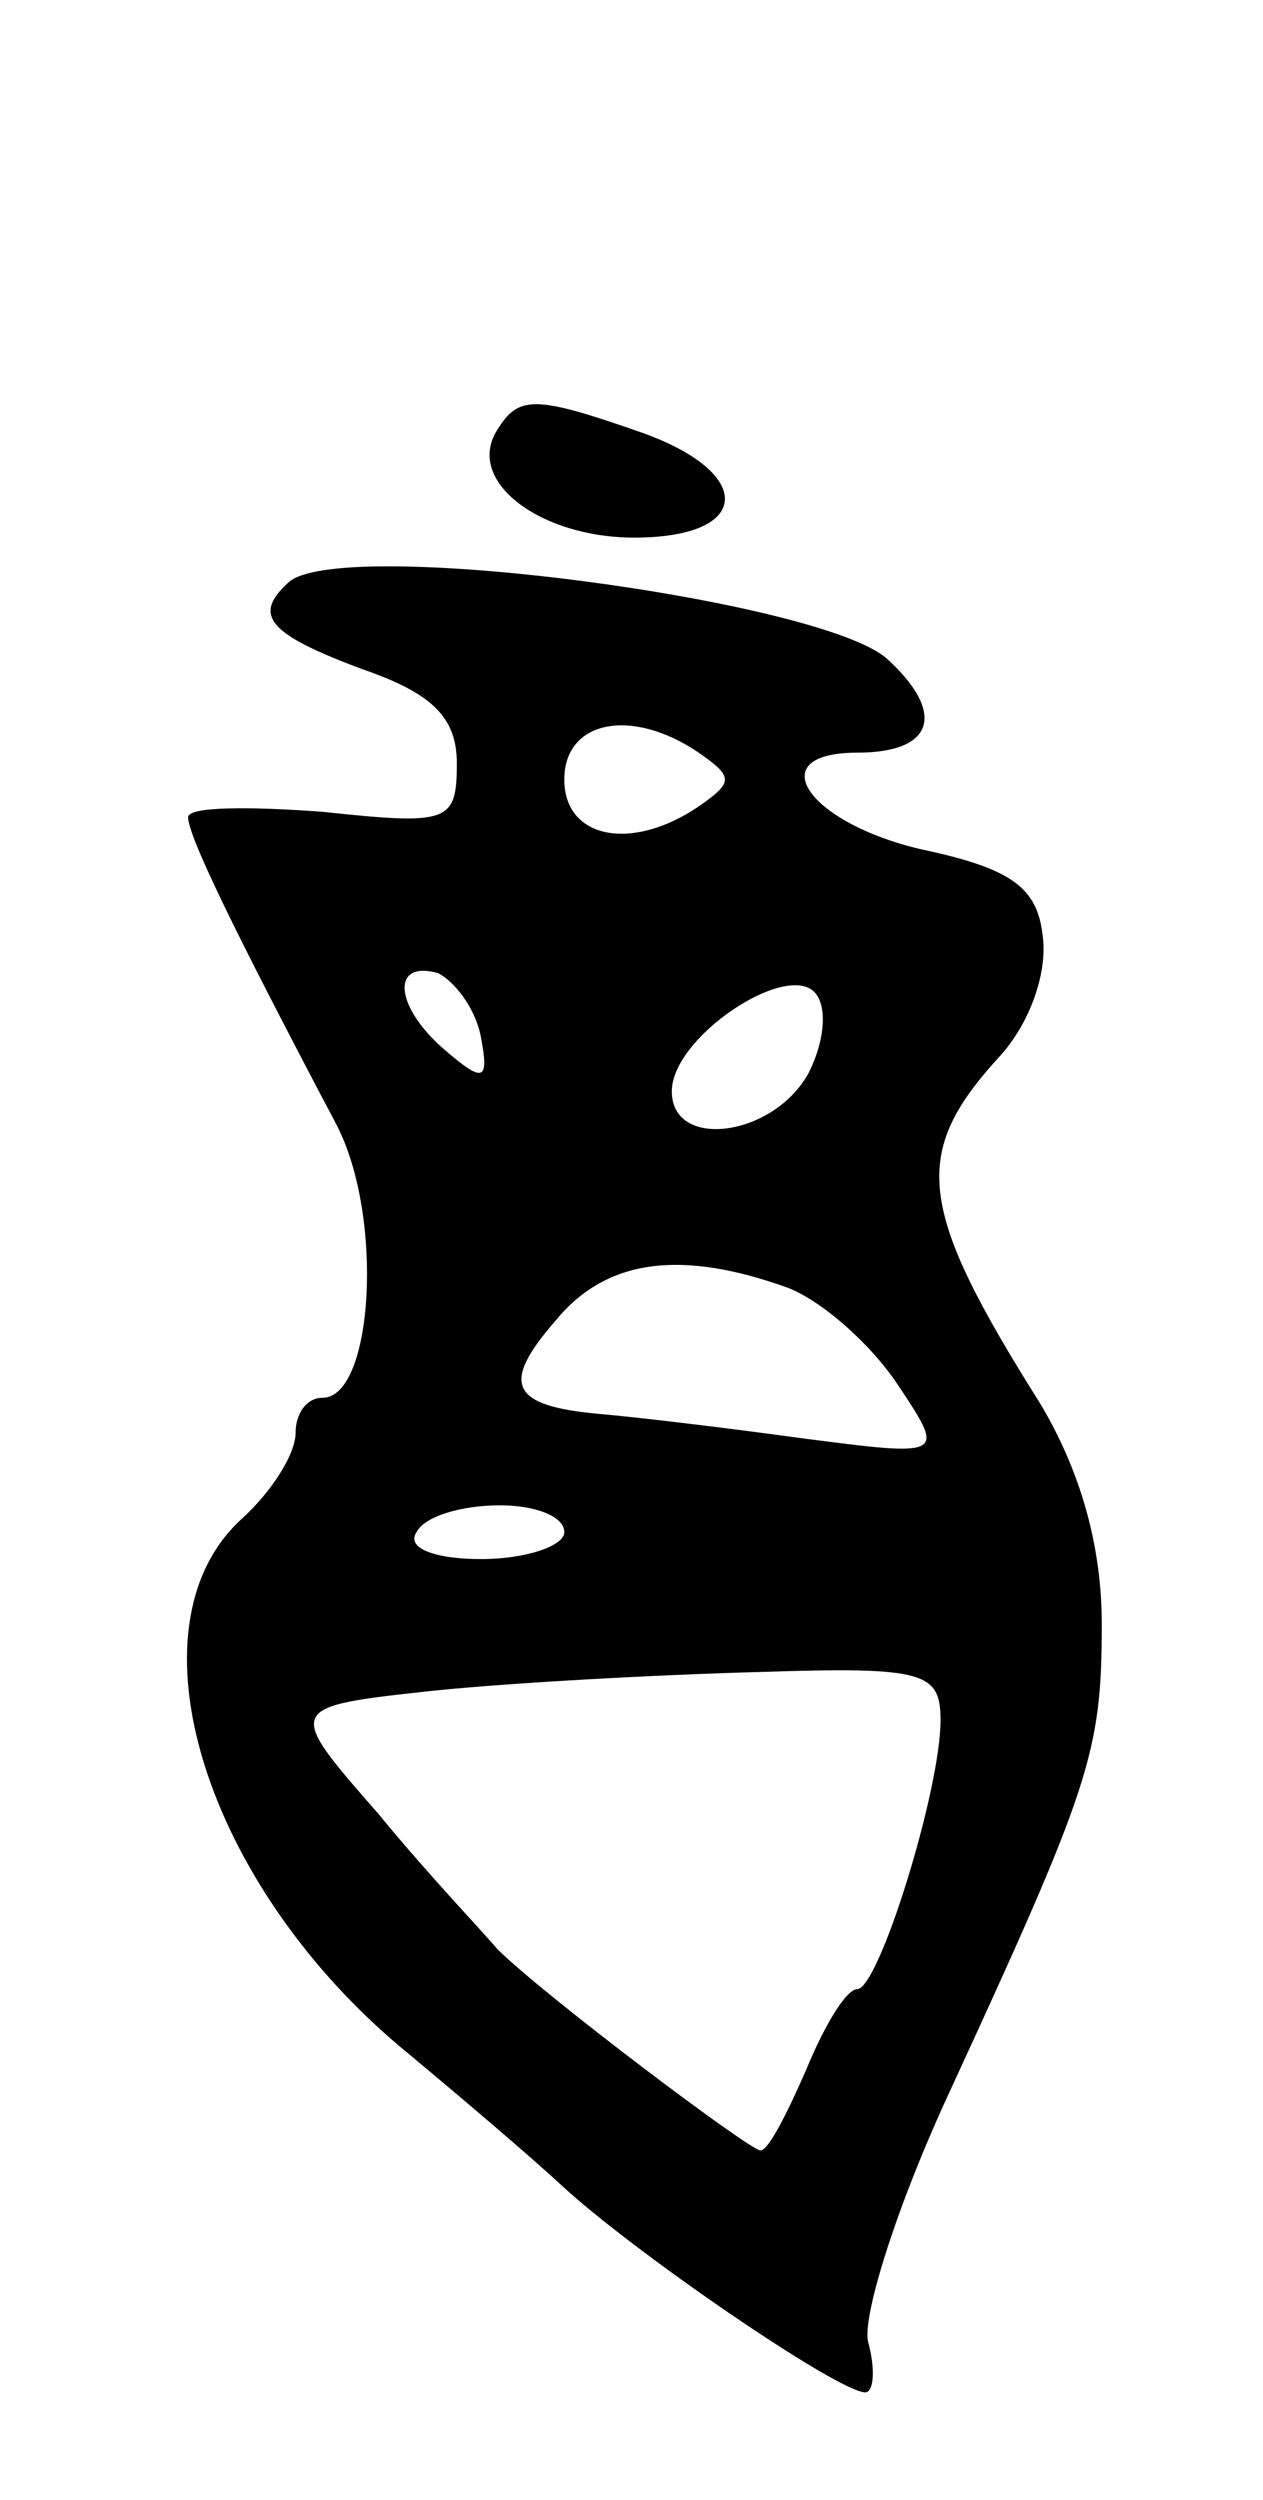 <svg version="1.0" xmlns="http://www.w3.org/2000/svg"
 width="47pt" height="93pt" viewBox="0 0 47 93"
 preserveAspectRatio="xMidYMid meet">
<g transform="translate(0,93) scale(0.1,-0.1)"
fill="#000000" stroke="none">
<path d="M185 770 c-12 -19 16 -40 51 -40 44 0 45 24 3 39 -40 14 -46 14 -54
1z"/>
<path d="M107 713 c-13 -12 -7 -19 28 -32 26 -9 35 -18 35 -35 0 -22 -3 -23
-50 -18 -27 2 -50 2 -50 -2 0 -7 17 -42 55 -114 18 -34 14 -102 -5 -102 -6 0
-10 -6 -10 -13 0 -8 -9 -22 -20 -32 -44 -40 -14 -137 62 -199 18 -15 44 -37
57 -49 27 -25 103 -77 113 -77 3 0 4 8 1 19 -2 10 11 51 30 92 53 115 57 127
57 175 0 29 -8 57 -23 82 -46 73 -48 93 -15 129 11 12 18 31 16 45 -2 18 -12
25 -45 32 -43 10 -60 36 -24 36 29 0 33 15 11 35 -25 22 -206 46 -223 28z
m153 -63 c13 -9 13 -11 0 -20 -25 -17 -50 -12 -50 10 0 22 25 27 50 10z m-81
-106 c3 -16 1 -17 -13 -5 -19 16 -21 34 -3 29 6 -3 14 -13 16 -24z m122 -13
c-13 -24 -51 -29 -51 -7 0 20 42 48 53 37 5 -5 4 -18 -2 -30z m-8 -80 c13 -5
31 -21 41 -36 18 -27 18 -27 -36 -20 -29 4 -63 8 -75 9 -33 3 -37 11 -16 35
19 23 47 26 86 12z m-83 -91 c0 -5 -14 -10 -31 -10 -17 0 -28 4 -24 10 3 6 17
10 31 10 13 0 24 -4 24 -10z m140 -70 c0 -26 -23 -100 -31 -100 -4 0 -12 -13
-19 -30 -7 -16 -14 -30 -17 -30 -4 0 -81 58 -98 75 -5 6 -26 28 -44 50 -35 40
-35 40 20 46 29 3 84 6 122 7 61 2 67 0 67 -18z"/>
</g>
</svg>

